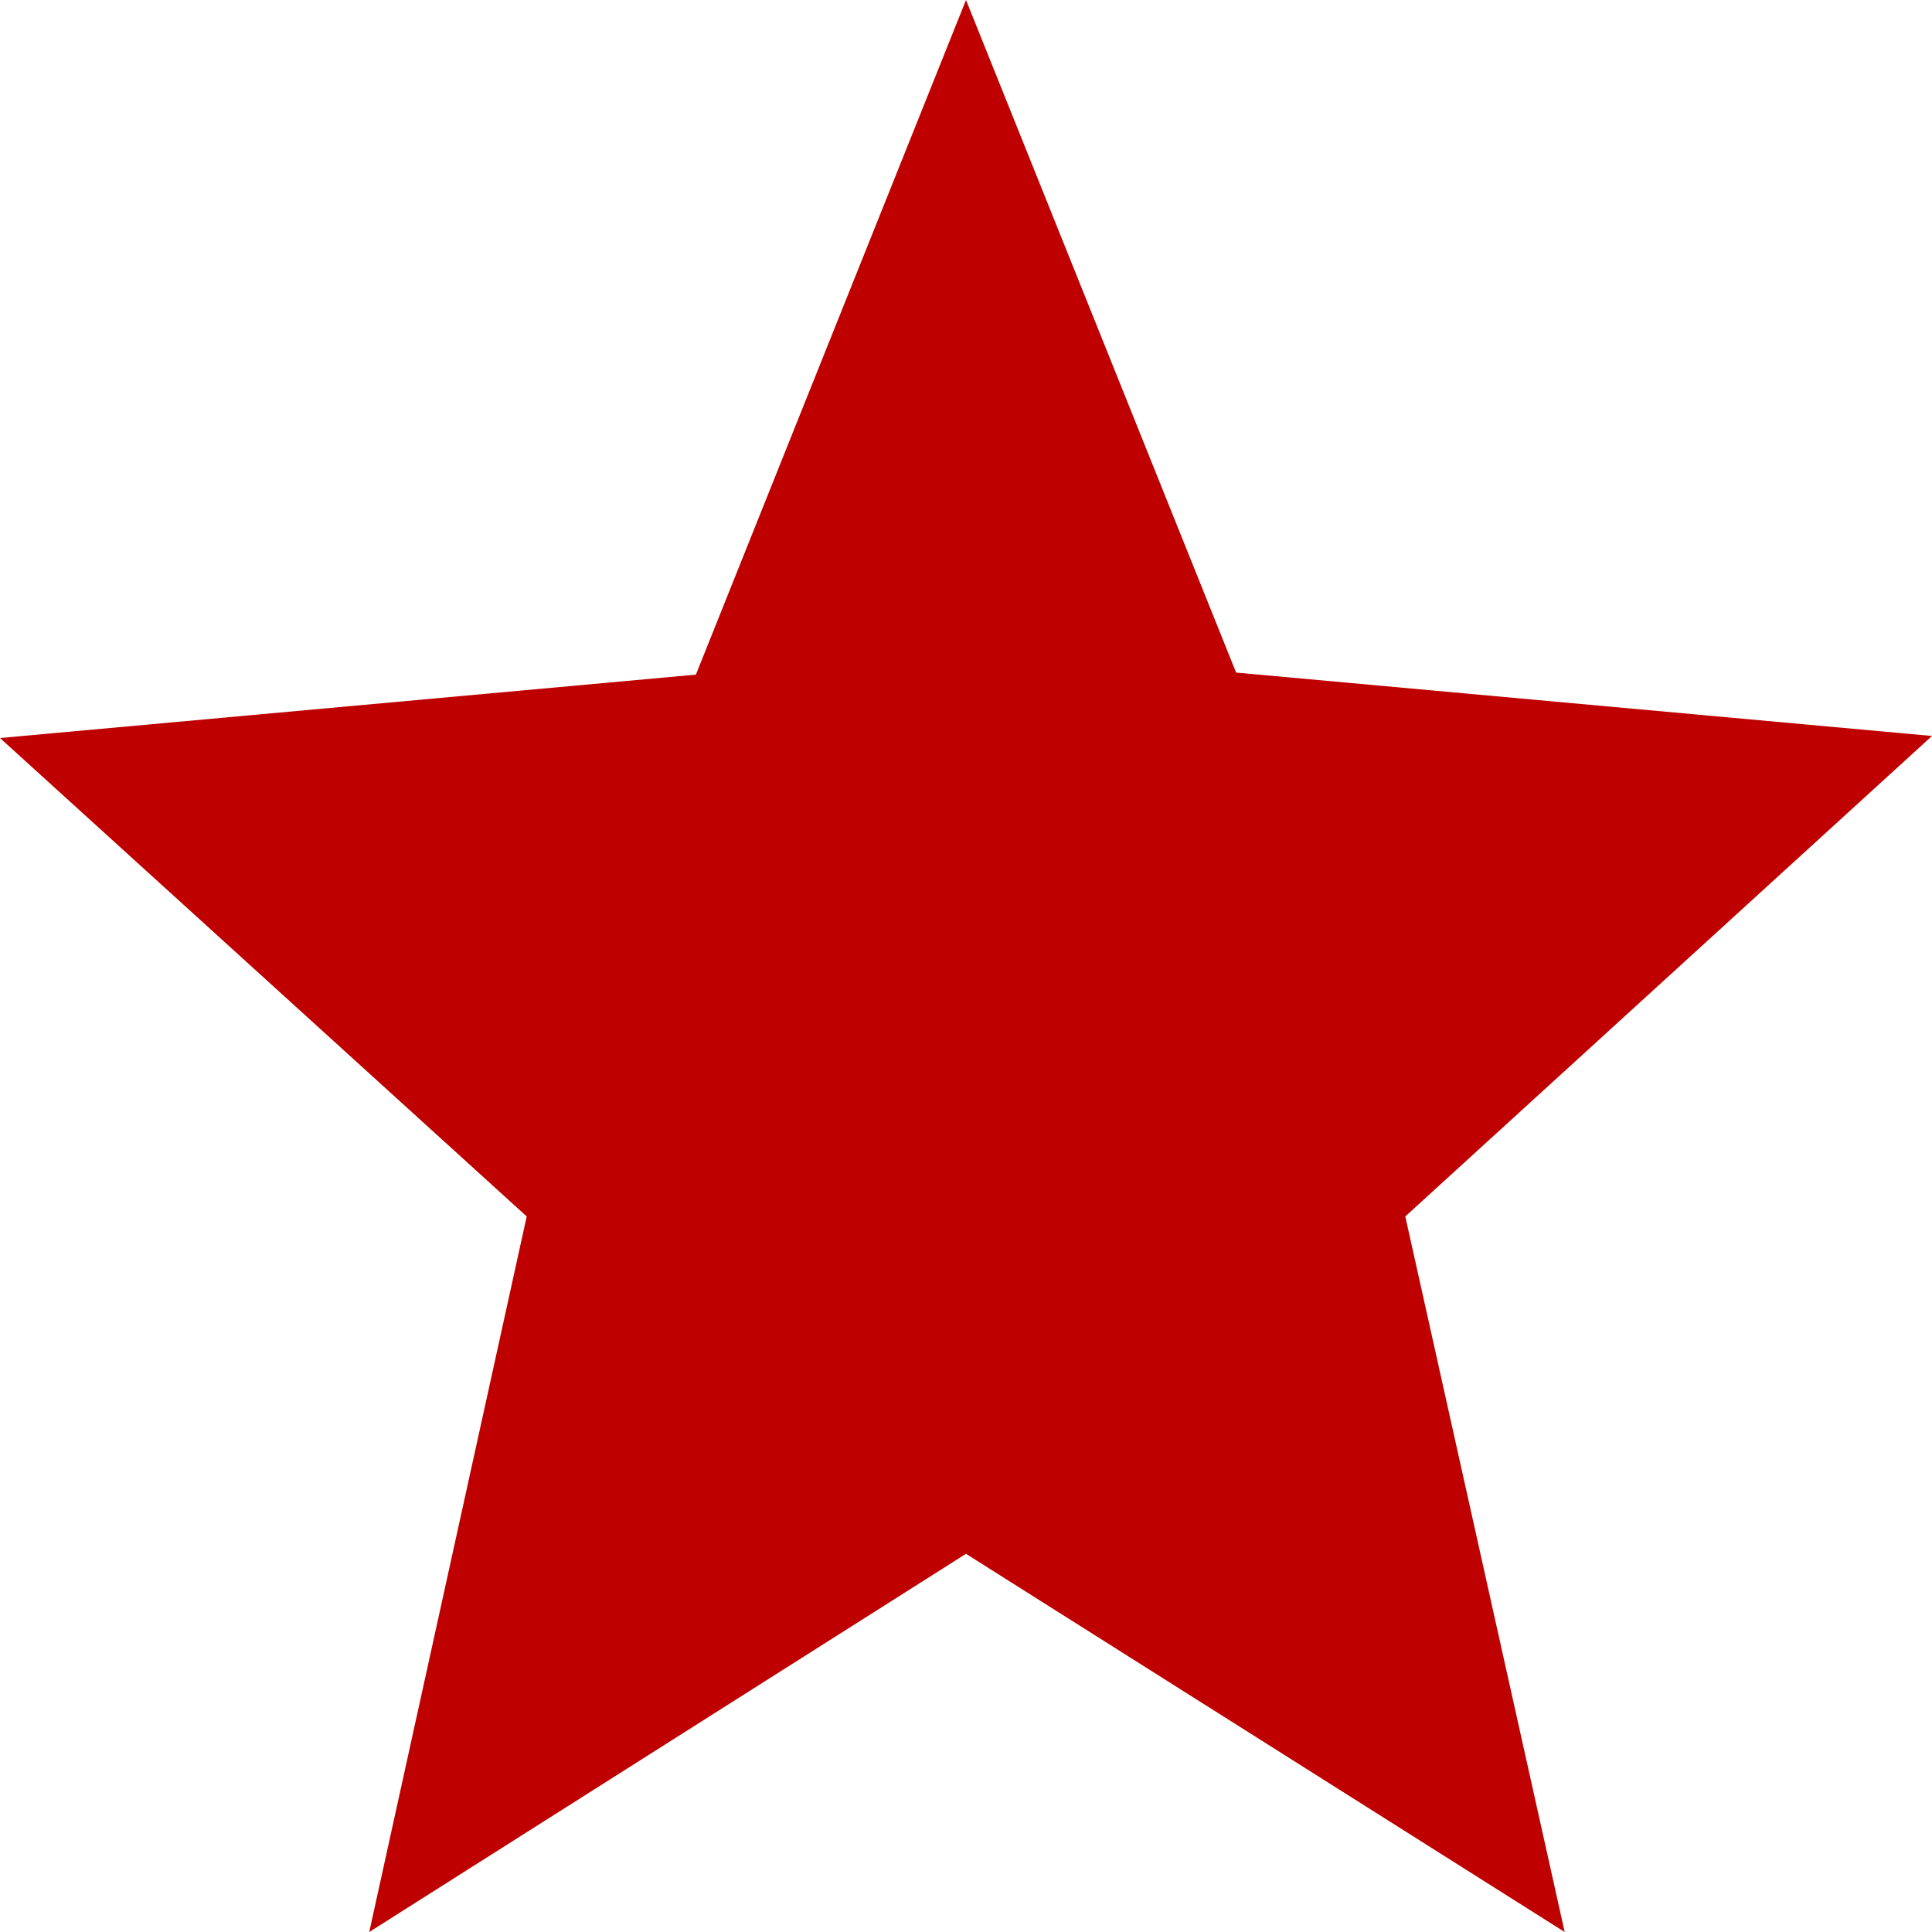 <svg width="16" height="16" viewBox="0 0 16 16" fill="none" xmlns="http://www.w3.org/2000/svg">
<path d="M8 12.868L12.958 16L11.638 10.074L16 6.095L10.237 5.57L8 0L5.763 5.587L0 6.112L4.362 10.074L3.058 16L8 12.868Z" fill="#BE0000"/>
</svg>
